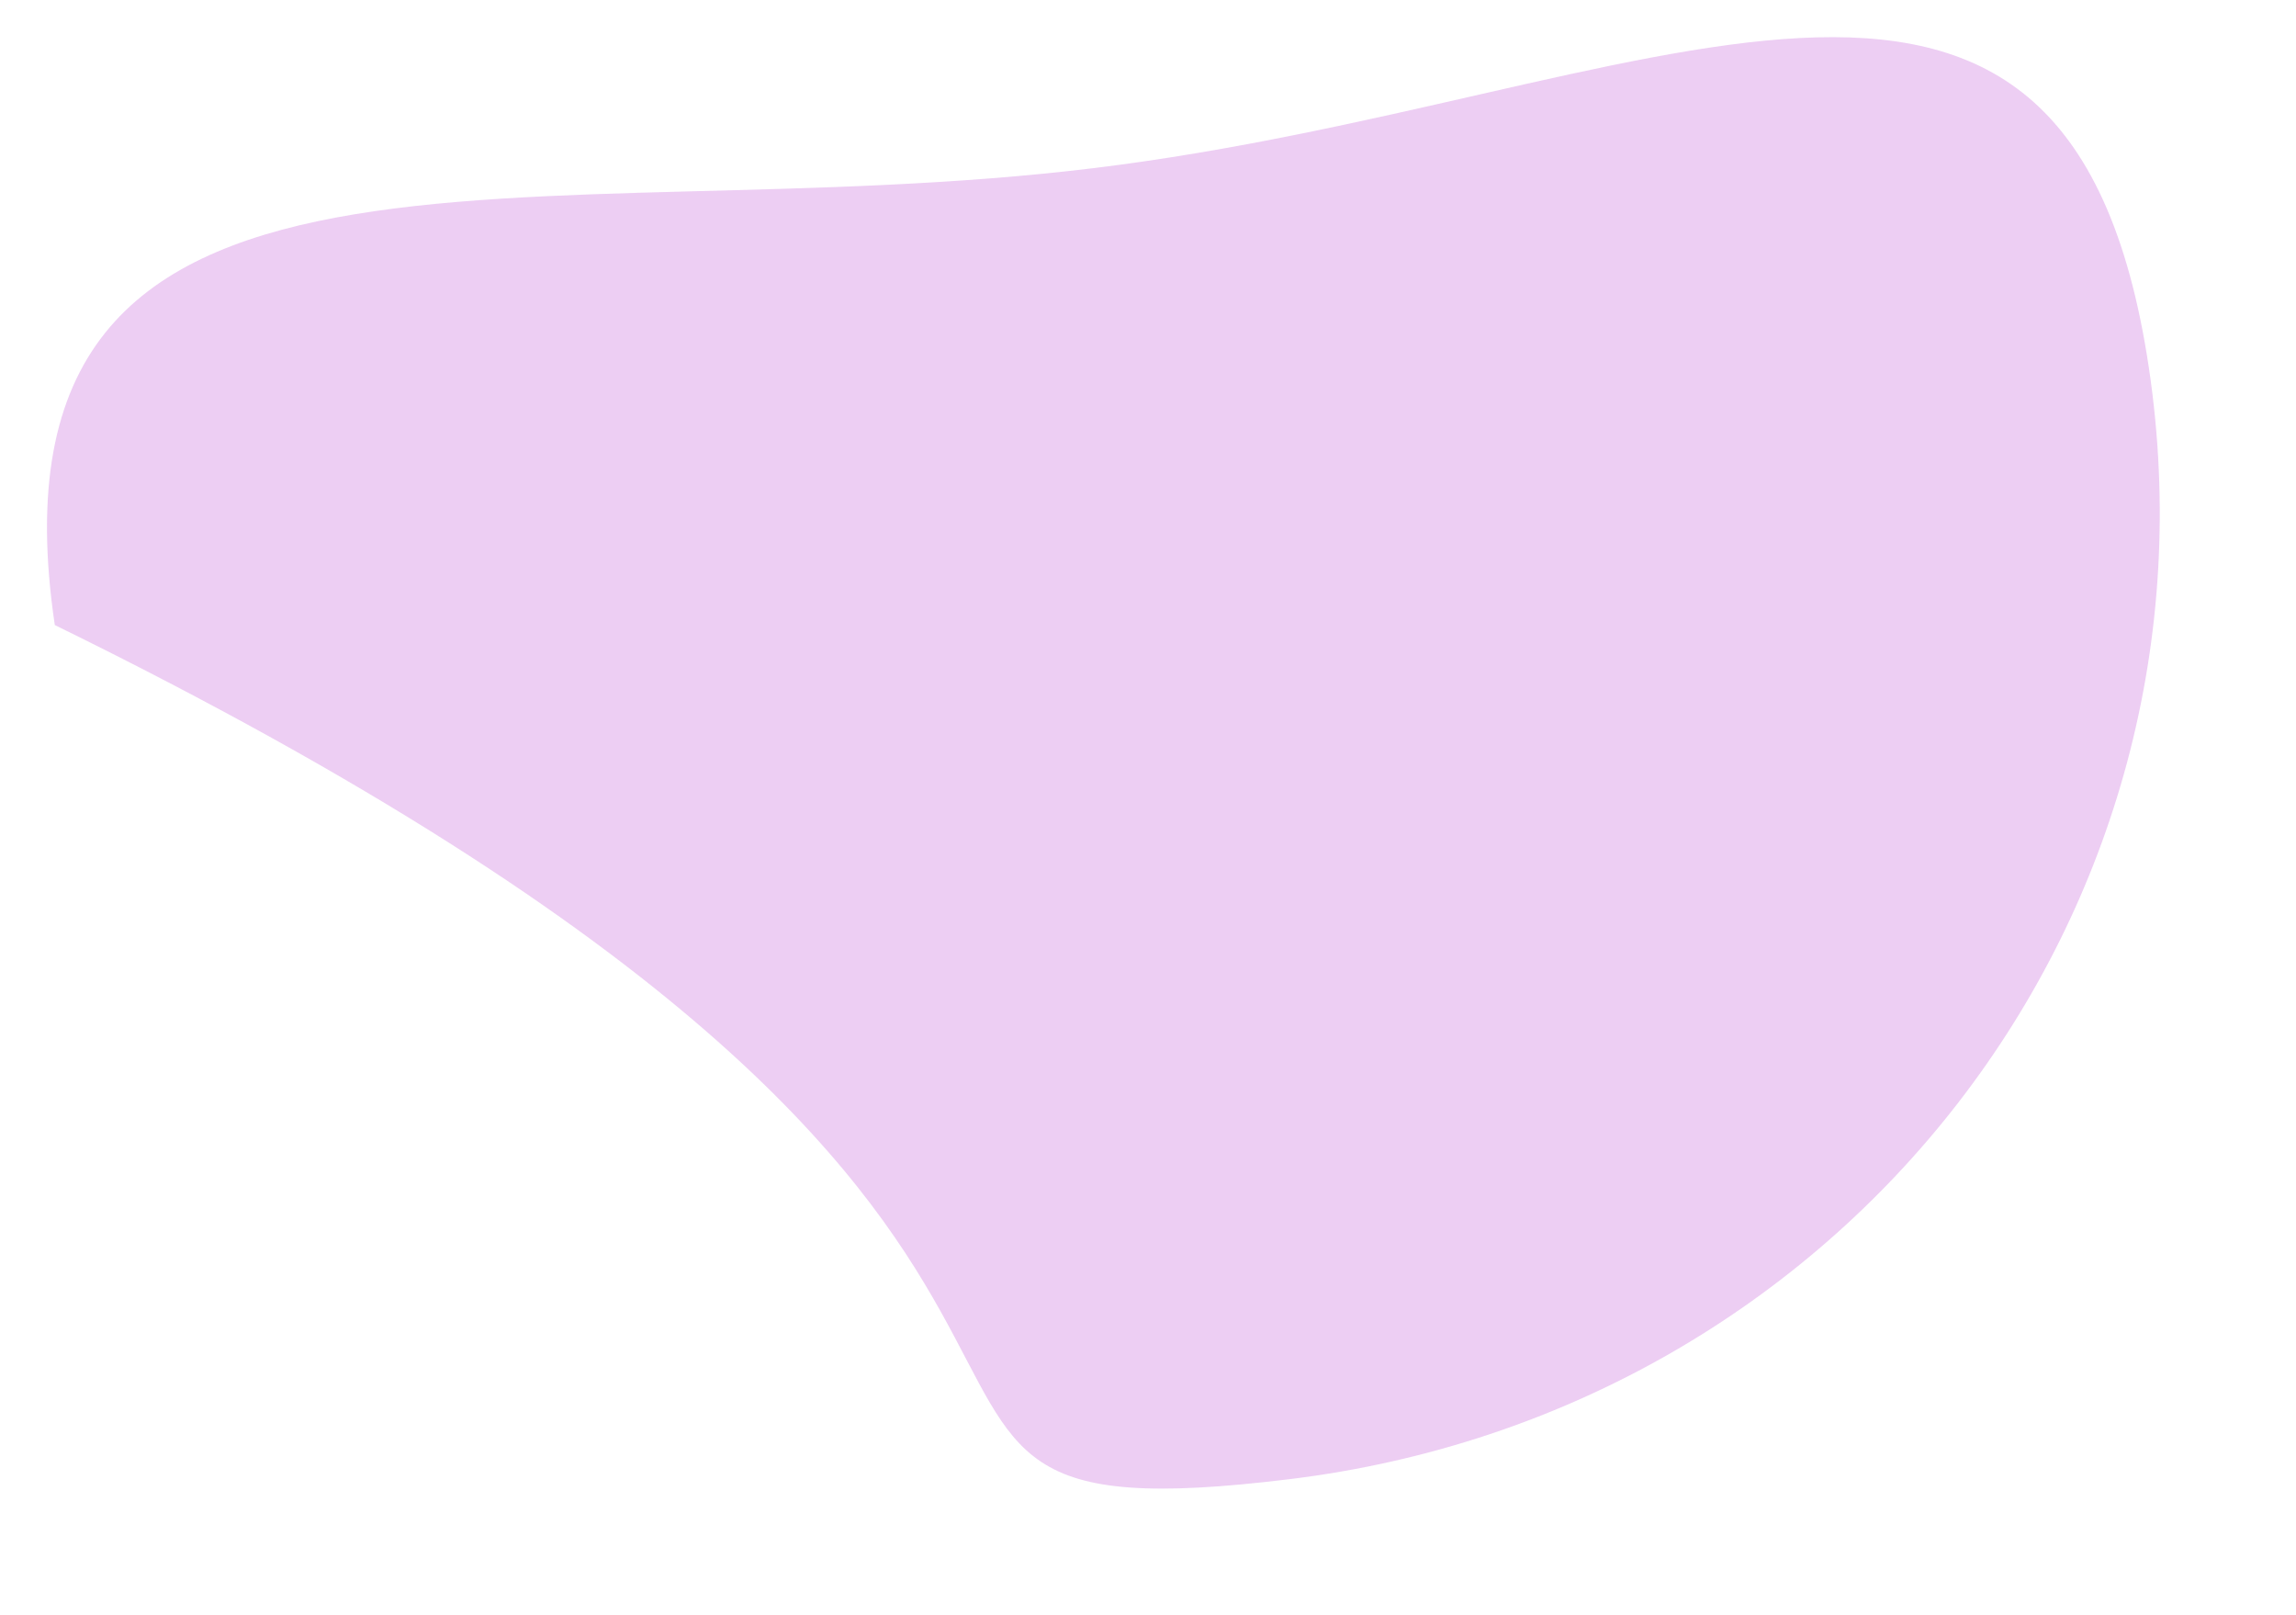 <svg width="876" height="616" viewBox="0 0 876 616" fill="none" xmlns="http://www.w3.org/2000/svg">
<g clip-path="url(#clip0_1256_1695)">
<g opacity="0.2" filter="url(#filter0_f_1256_1695)">
<path d="M417.744 64.073C629.695 38.087 788.919 -67.58 819.891 140.448C850.863 348.476 704.151 538.183 492.2 564.17C280.249 590.156 505.545 475.857 20.91 238.409C-10.062 30.381 205.793 90.06 417.744 64.073Z" fill="#A408C4"/>
</g>
</g>
<defs>
<filter id="filter0_f_1256_1695" x="-94.997" y="-98.754" width="1031.94" height="779.475" filterUnits="userSpaceOnUse" color-interpolation-filters="sRGB">
<feFlood flood-opacity="0" result="BackgroundImageFix"/>
<feBlend mode="normal" in="SourceGraphic" in2="BackgroundImageFix" result="shape"/>
<feGaussianBlur stdDeviation="56.464" result="effect1_foregroundBlur_1256_1695"/>
</filter>
<clipPath id="clip0_1256_1695">
<rect width="875.97" height="615.078" fill="white"/>
</clipPath>
</defs>
</svg>
